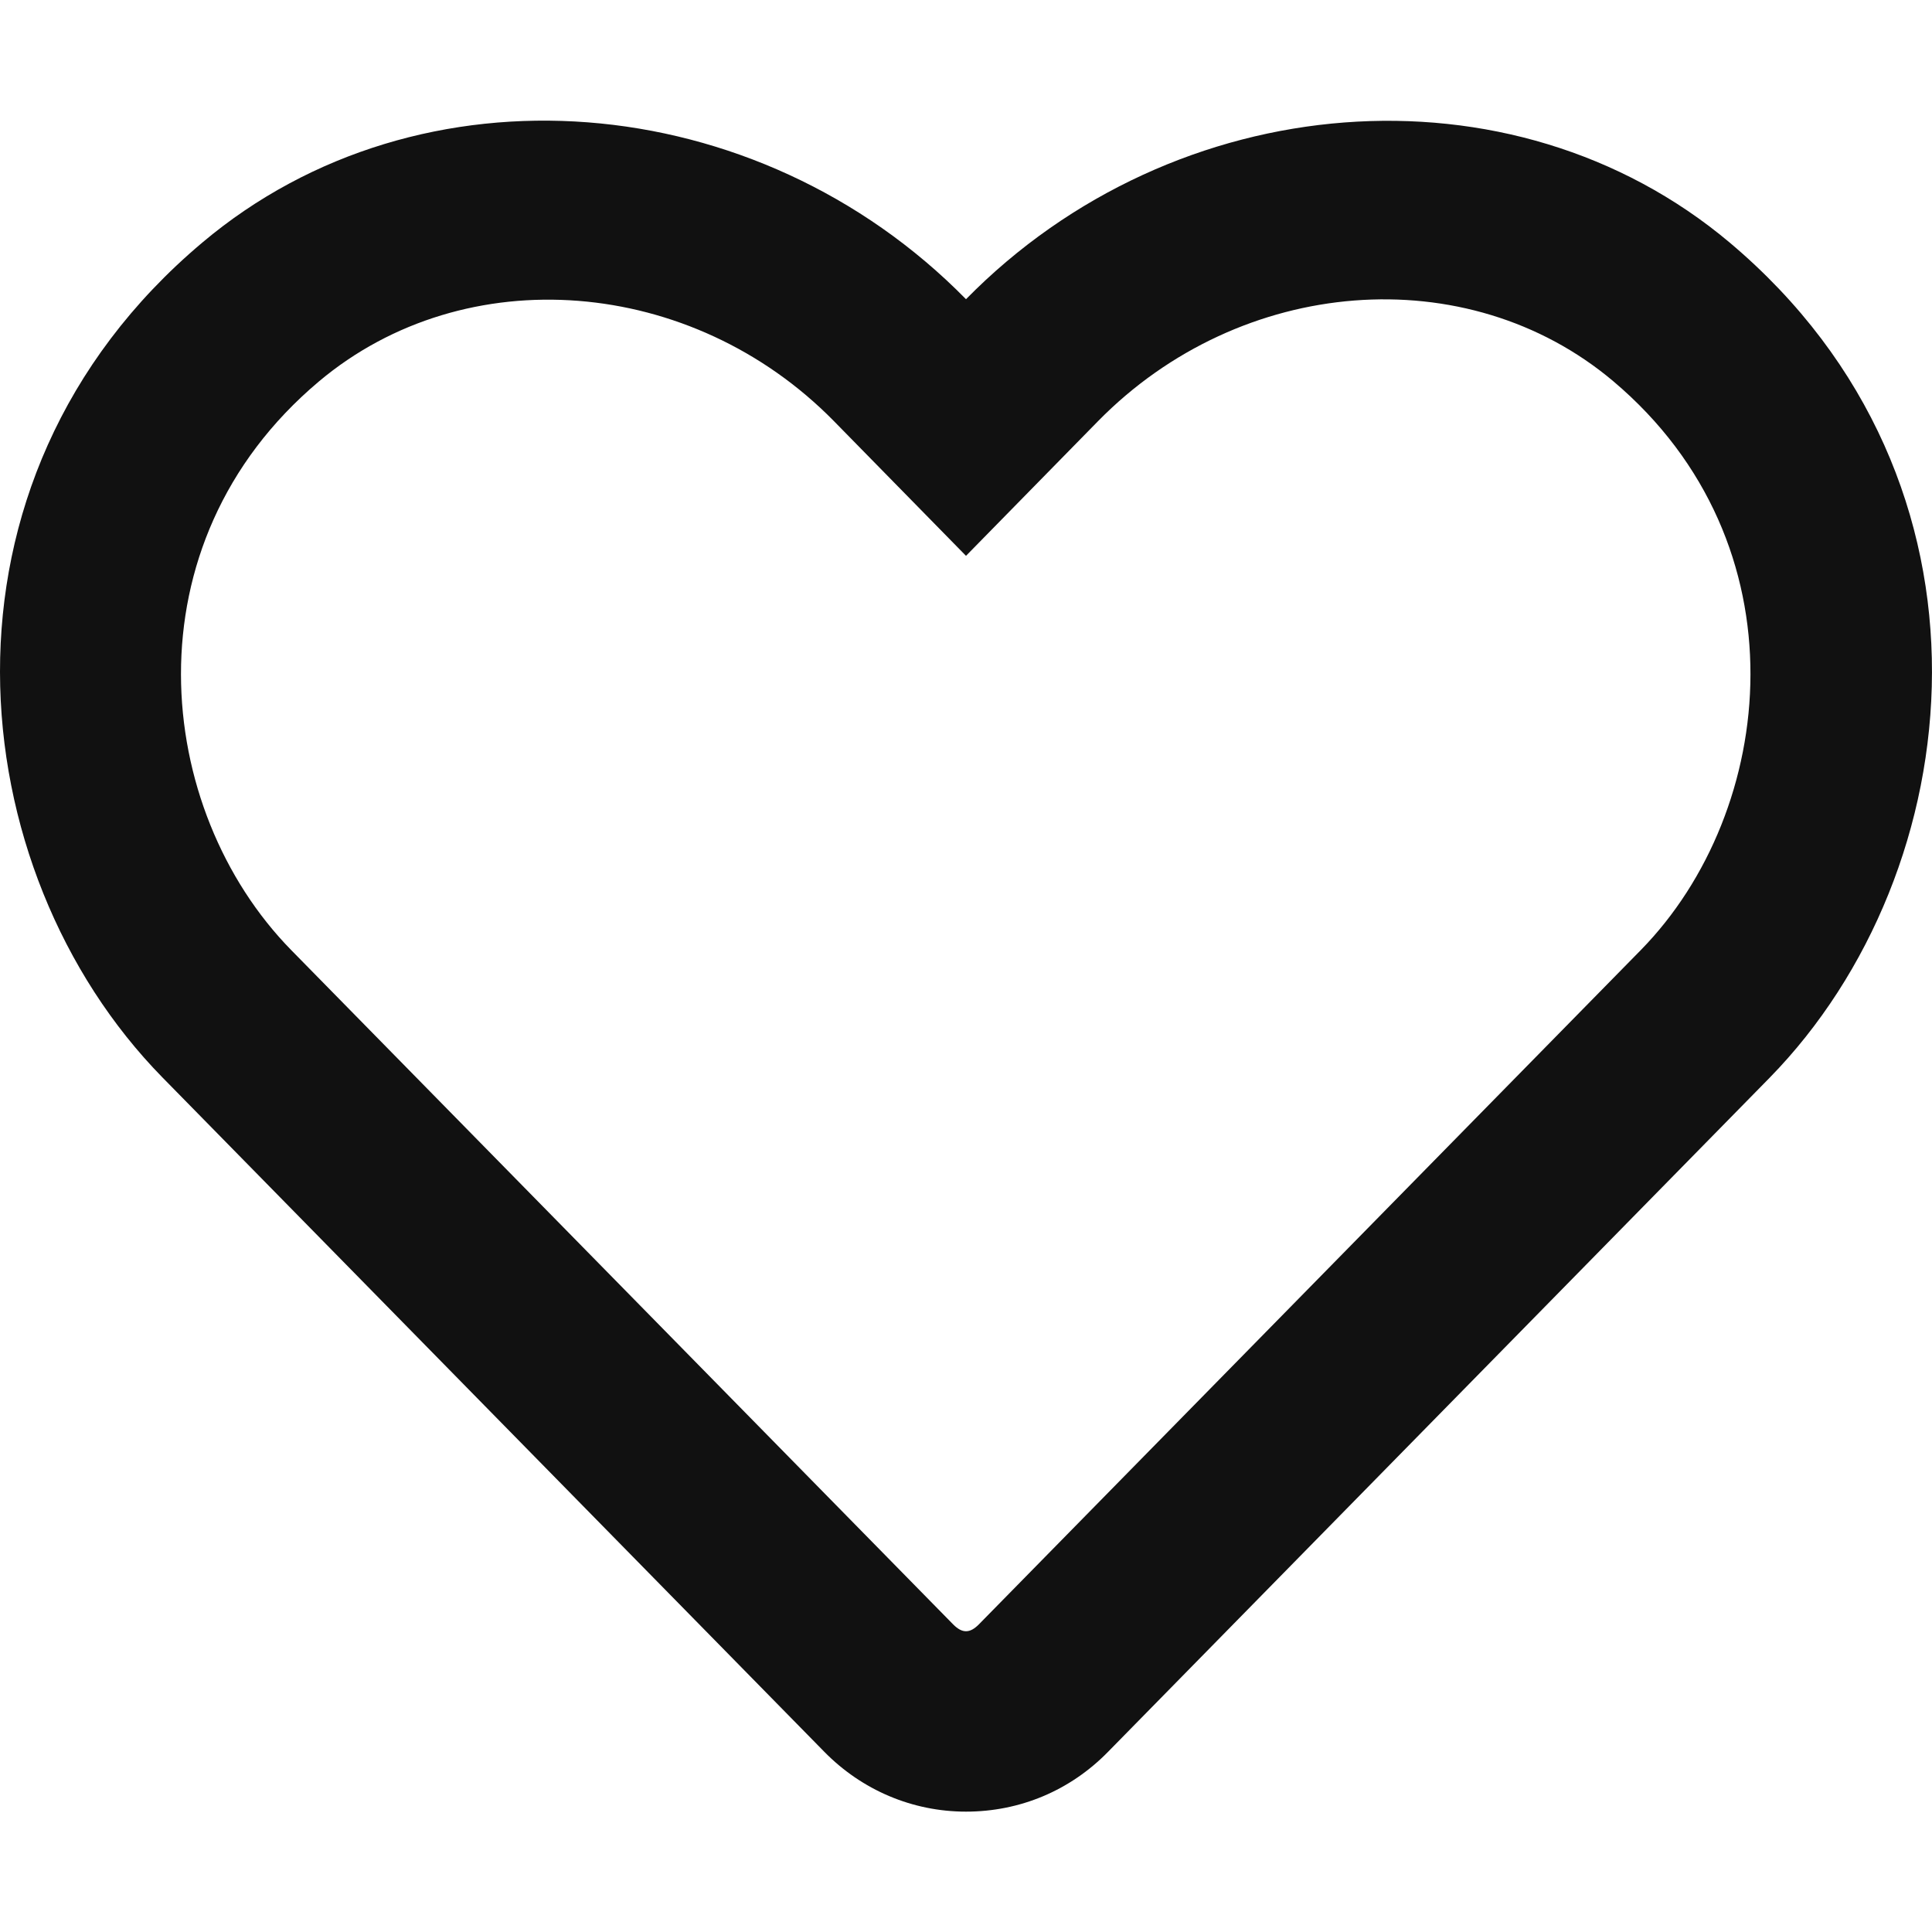 <svg width="30" height="30" viewBox="0 0 30 30" fill="none" xmlns="http://www.w3.org/2000/svg">
<g clip-path="url(#clip0_1027_48)">
<path d="M26.859 3.767C23.473 0.92 18.24 1.347 15 4.646C11.76 1.347 6.527 0.914 3.141 3.767C-1.266 7.476 -0.621 13.523 2.52 16.728L12.797 27.199C13.383 27.797 14.168 28.131 15 28.131C15.838 28.131 16.617 27.803 17.203 27.205L27.48 16.734C30.615 13.529 31.271 7.482 26.859 3.767ZM25.477 14.754L15.199 25.224C15.059 25.365 14.941 25.365 14.801 25.224L4.523 14.754C2.385 12.574 1.951 8.449 4.951 5.924C7.23 4.008 10.746 4.295 12.949 6.539L15 8.631L17.051 6.539C19.266 4.283 22.781 4.008 25.049 5.918C28.043 8.443 27.598 12.592 25.477 14.754Z" fill="#111111"/>
</g>
<defs>
<clipPath id="clip0_1027_48">
<rect width="30" height="30" fill="white"/>
</clipPath>
</defs>
</svg>

